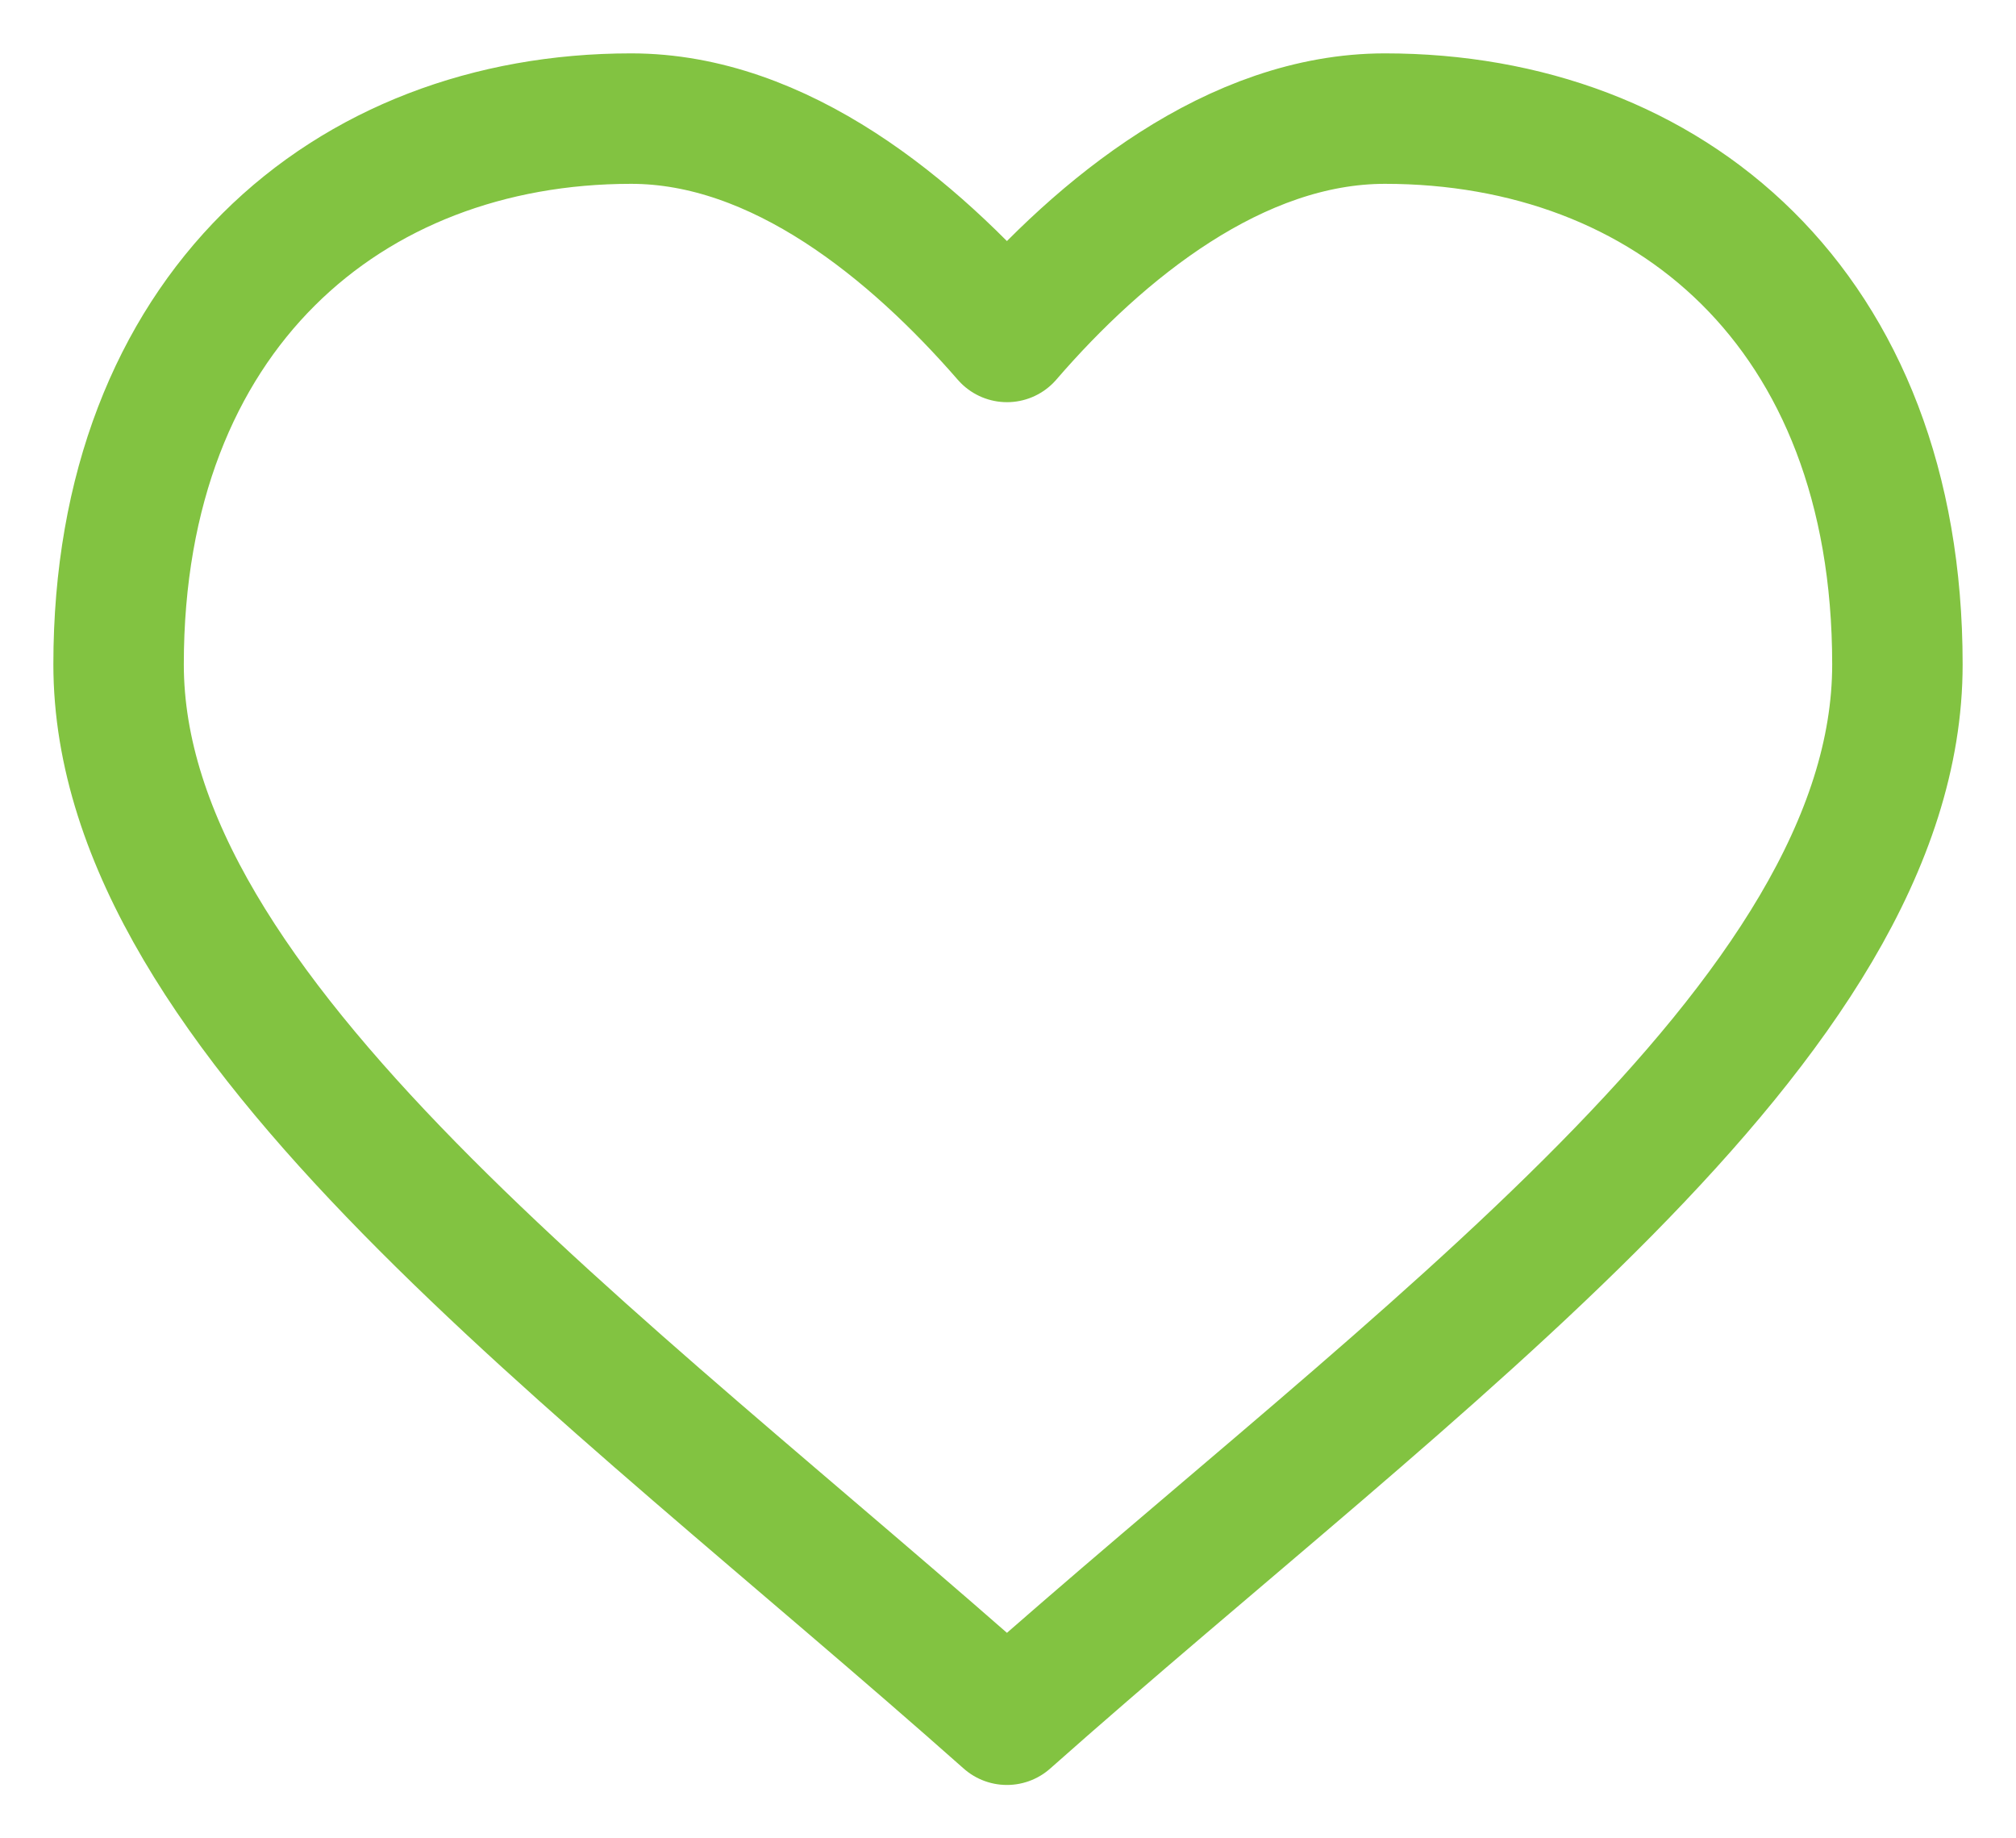 <svg width="34" height="31" viewBox="0 0 34 31" fill="none" xmlns="http://www.w3.org/2000/svg">
<path d="M10.643 2C5.87 2 2 5.265 2 11.204C2 17.145 10.067 22.864 16.982 29C23.897 22.864 32 17.218 32 11.204C32 5.192 28.13 2 23.357 2C20.84 2 18.562 3.853 16.983 5.682C15.404 3.865 13.151 2 10.645 2H10.643Z" stroke="#82C341" stroke-width="2.2" stroke-linecap="round" stroke-linejoin="round"/>
</svg>
